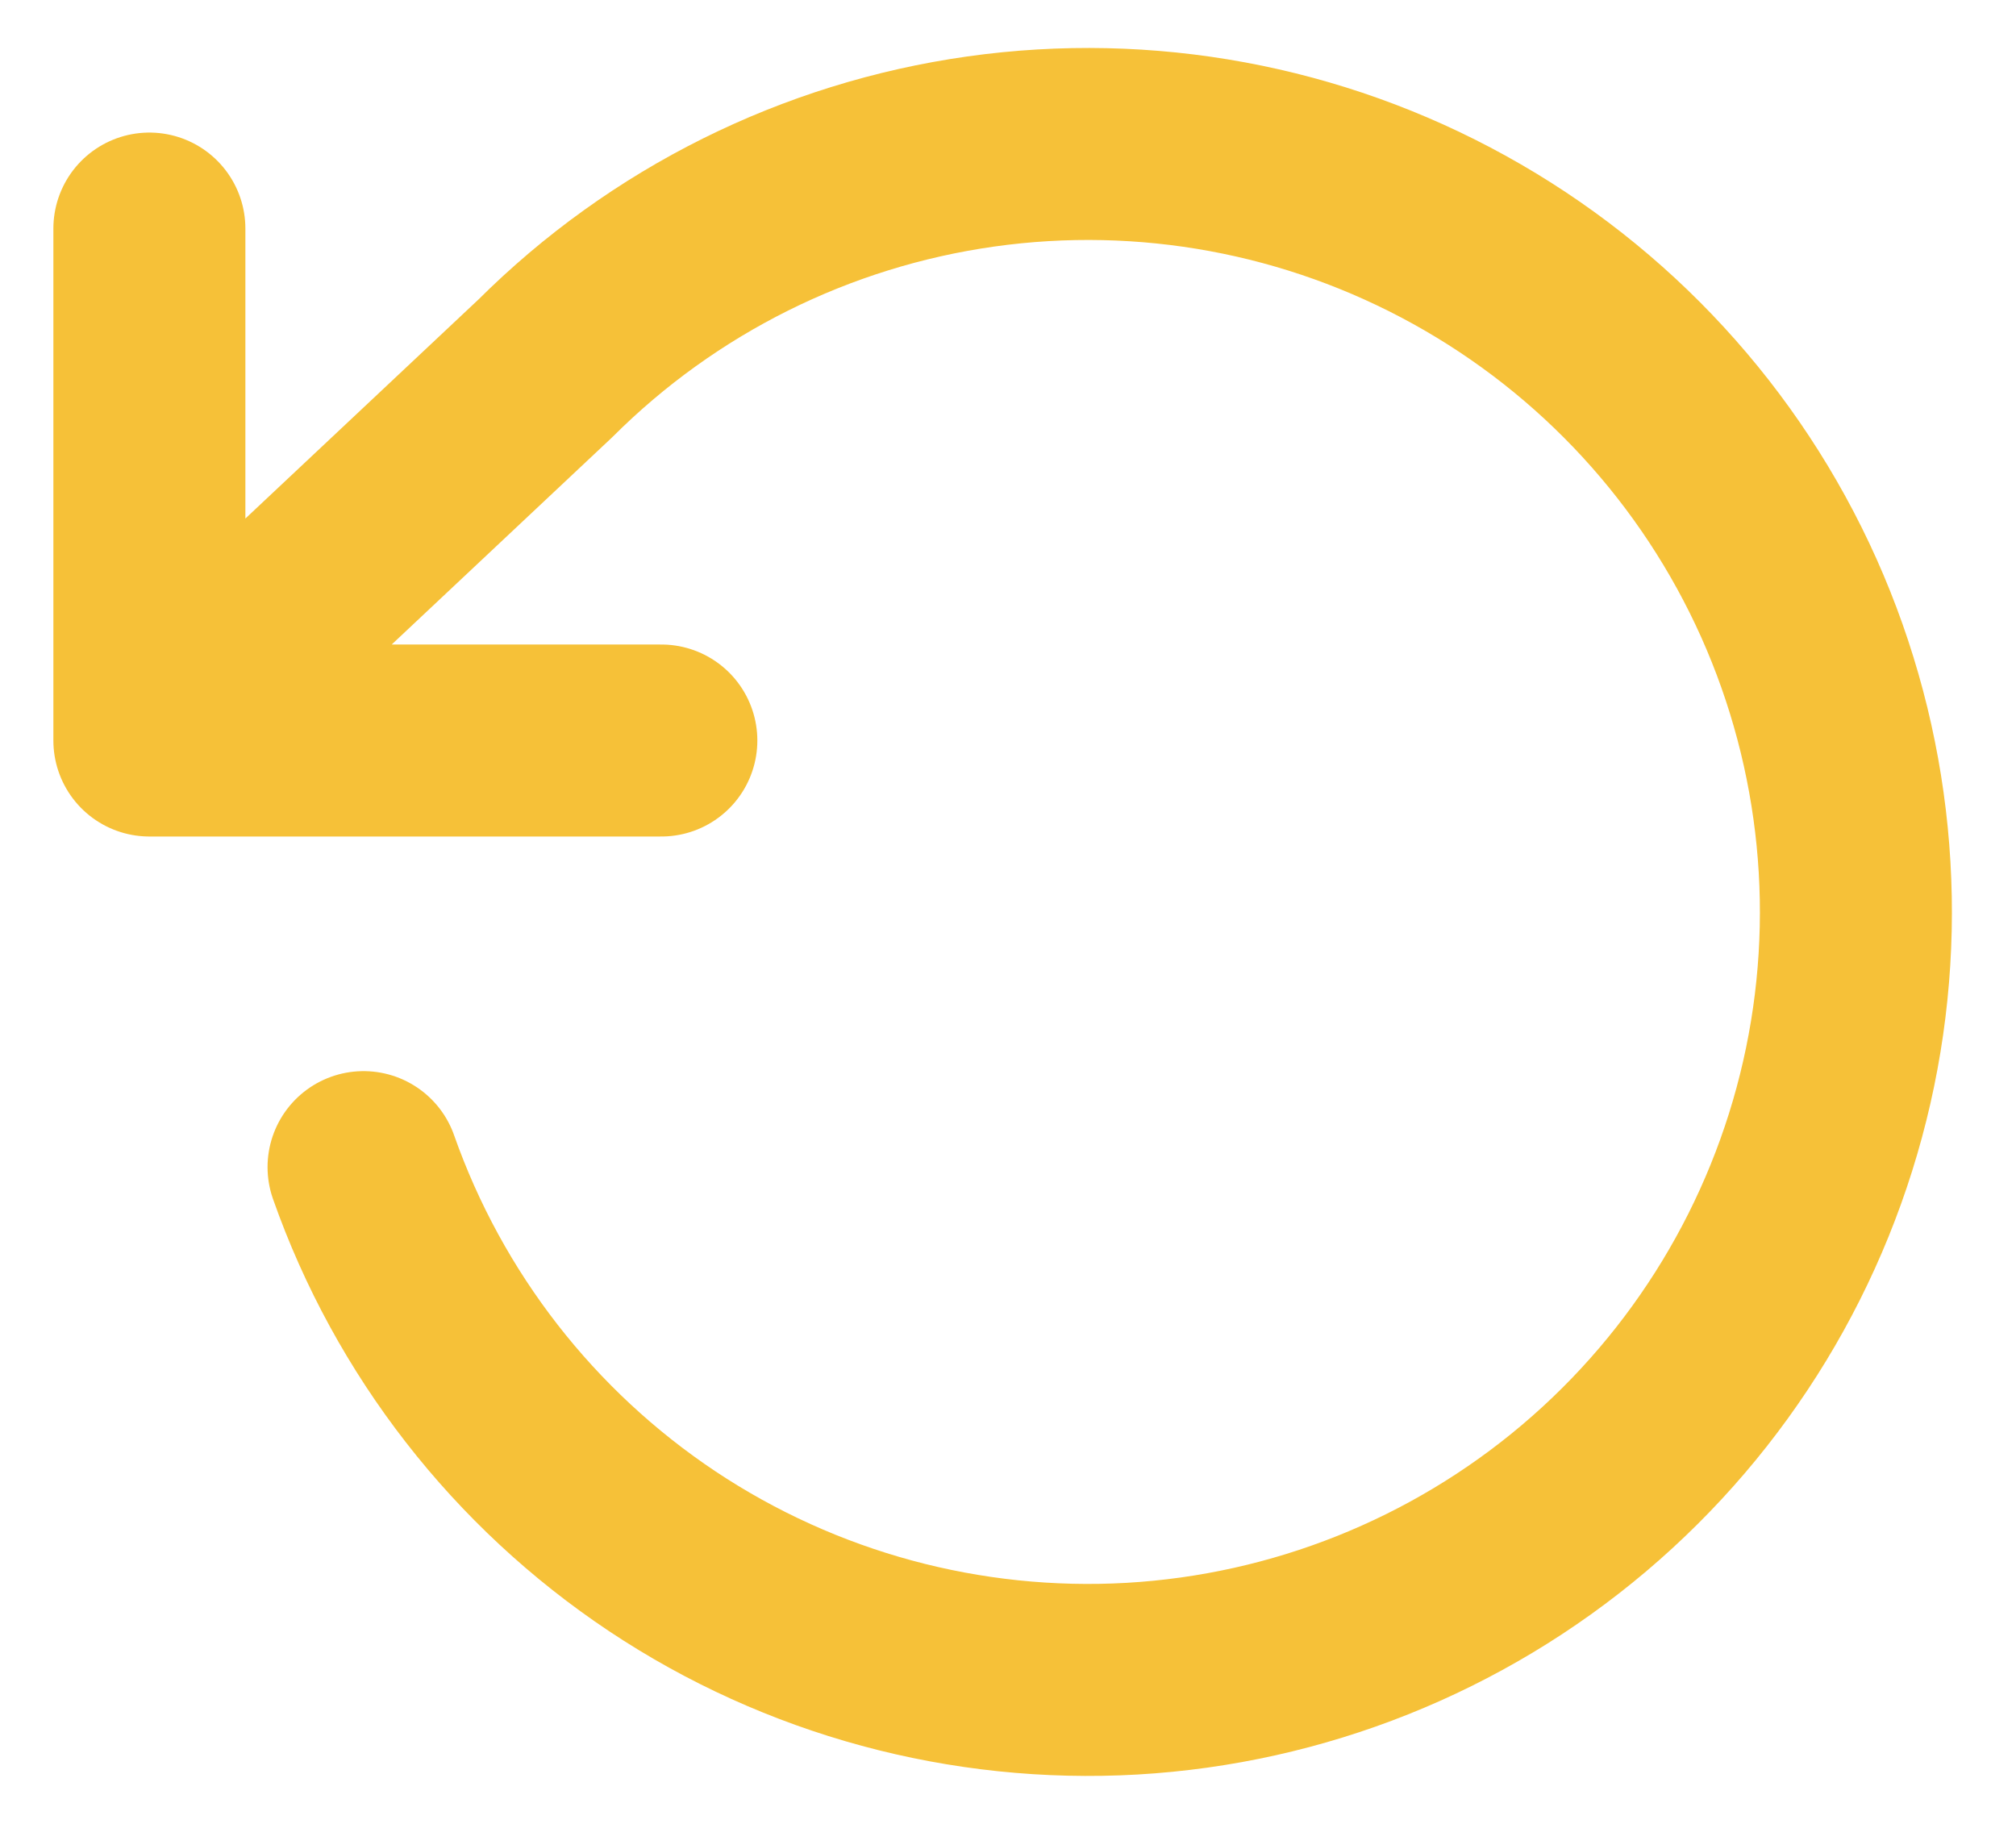 <svg width="21" height="19" viewBox="0 0 21 19" fill="none" xmlns="http://www.w3.org/2000/svg">
<path d="M1.556 2.381V7.714M1.556 7.714H6.889M1.556 7.714L5.68 3.838C6.908 2.613 8.5 1.82 10.218 1.578C11.935 1.336 13.685 1.659 15.203 2.499C16.721 3.338 17.925 4.647 18.634 6.23C19.342 7.813 19.518 9.584 19.133 11.275C18.748 12.966 17.824 14.487 16.5 15.607C15.176 16.727 13.523 17.387 11.792 17.487C10.06 17.586 8.343 17.121 6.899 16.16C5.456 15.198 4.363 13.794 3.787 12.158" stroke="#F6C138" stroke-width="2" stroke-linecap="round" stroke-linejoin="round"/>
</svg>
